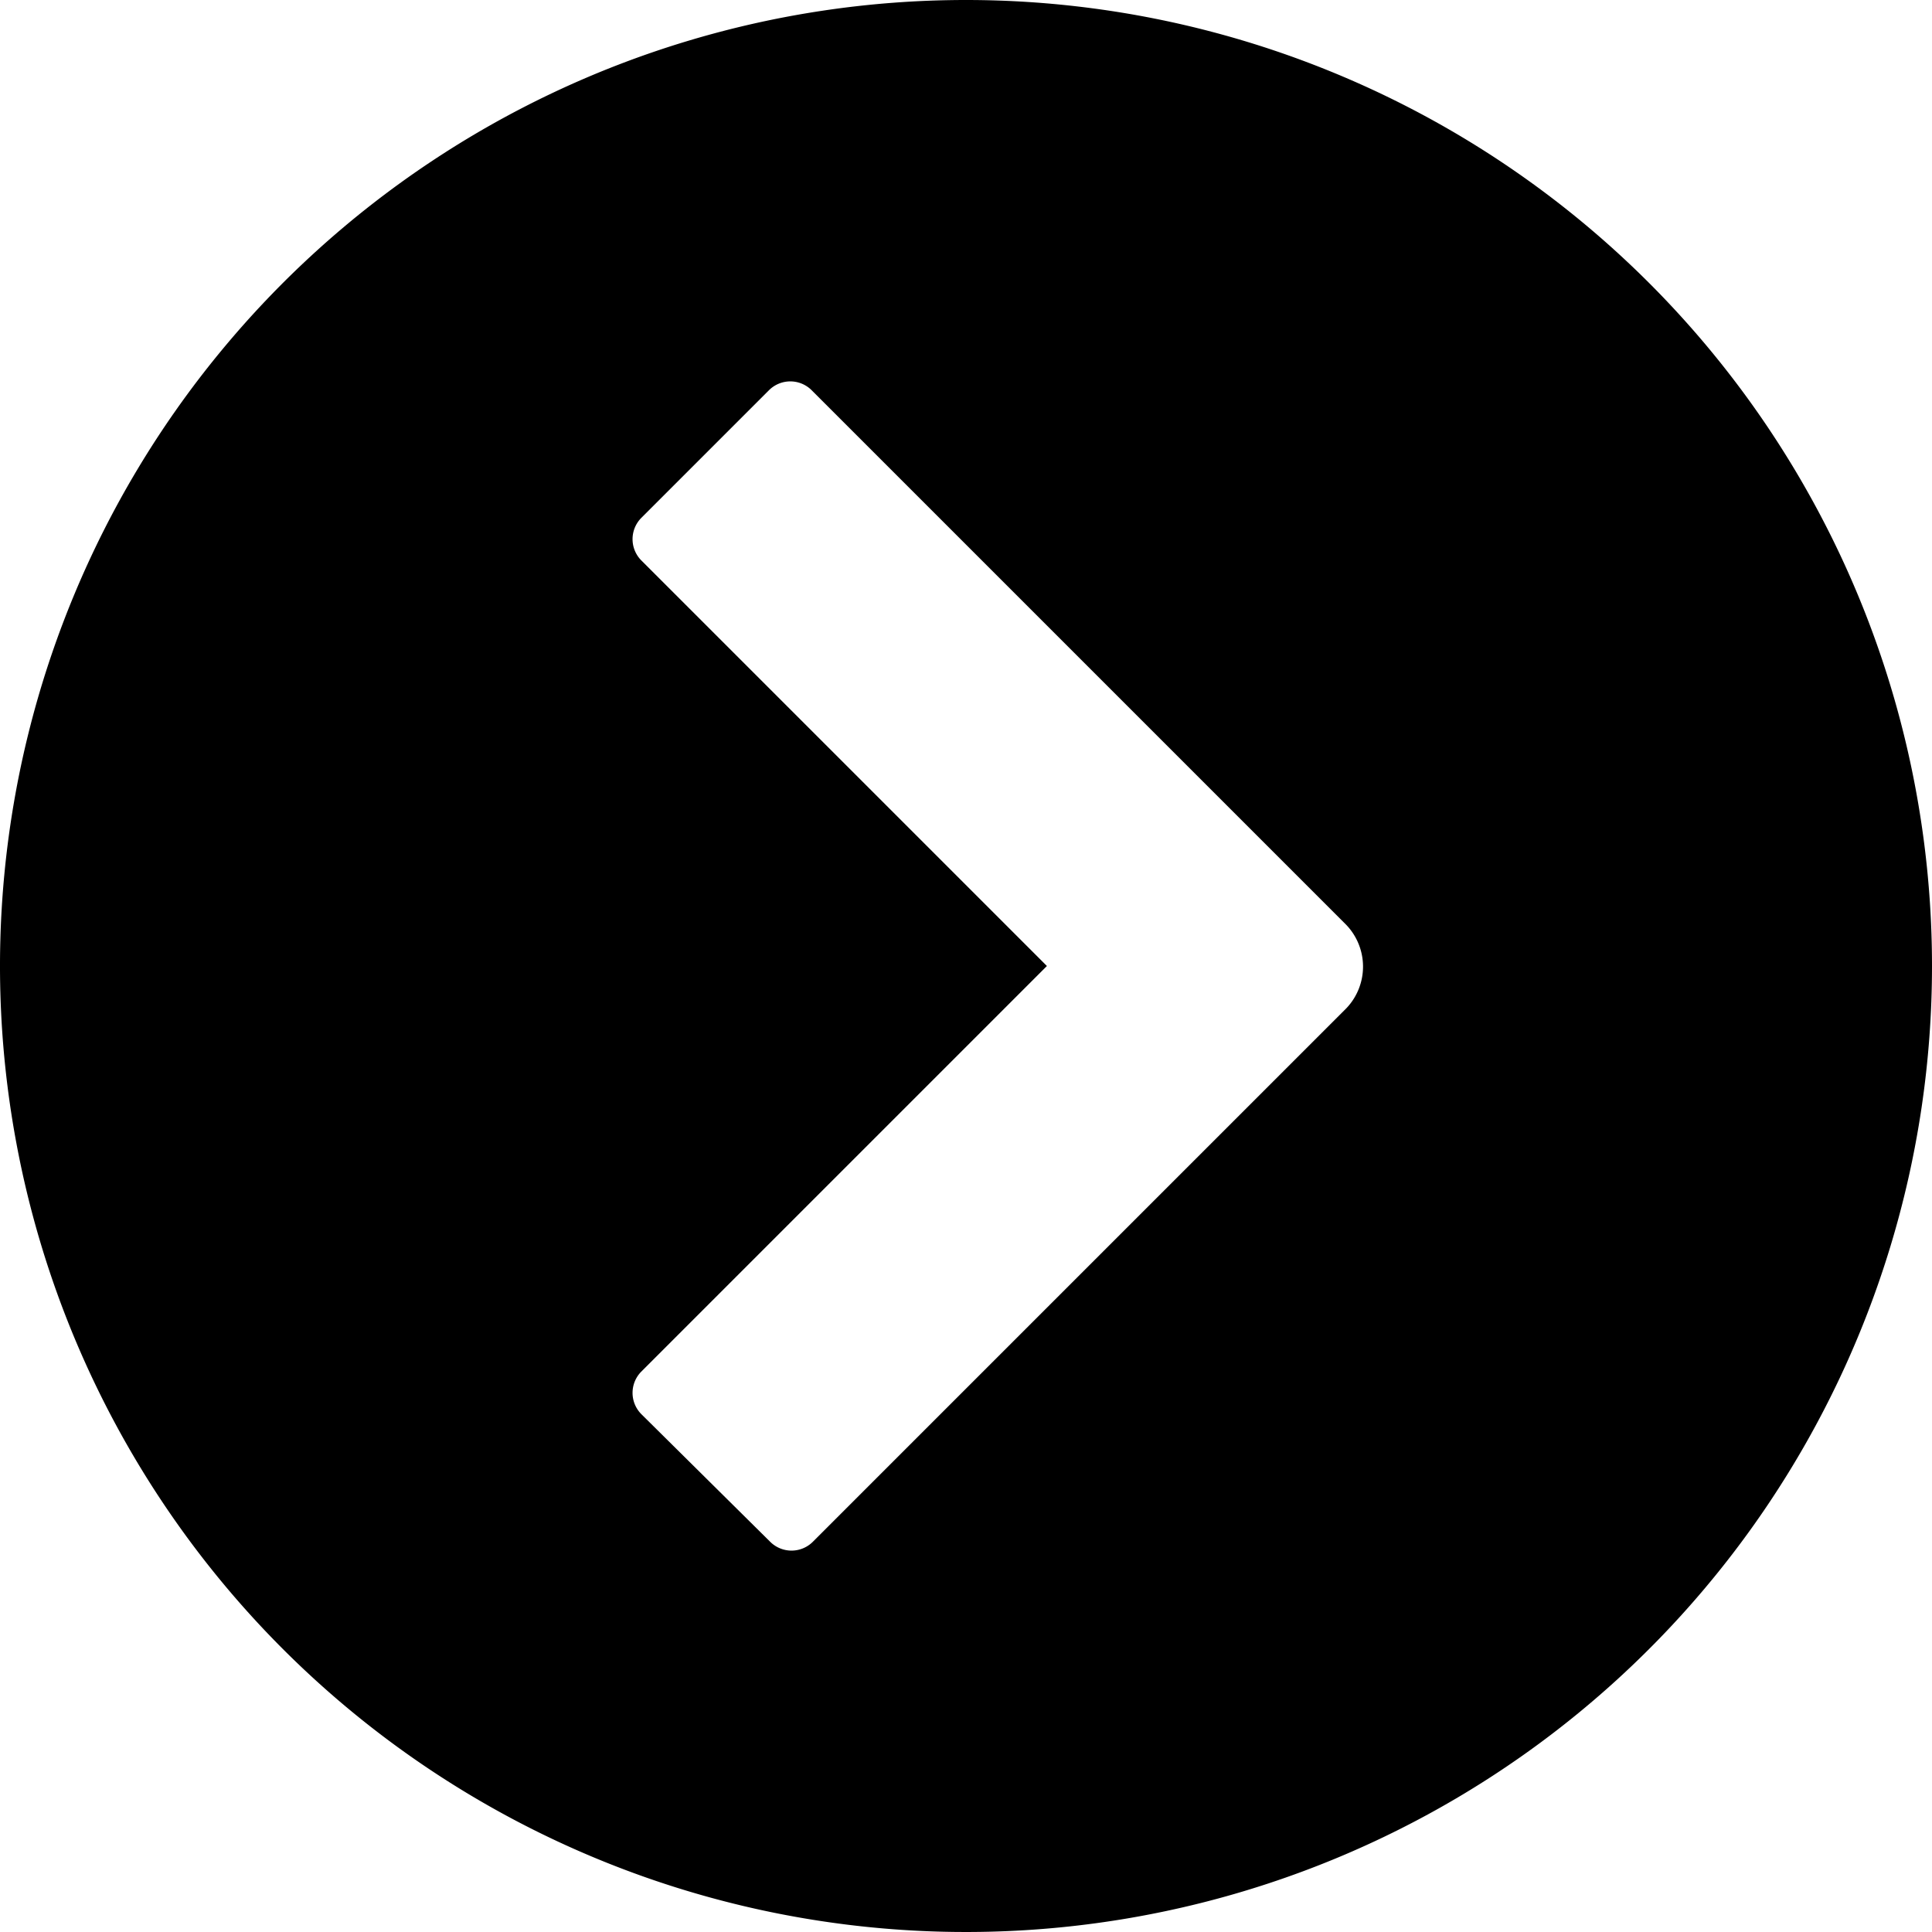 <svg xmlns="http://www.w3.org/2000/svg" width="16" height="16" viewBox="0 0 16 16">
    <path d="M8,0a8,8,0,1,0,8,8A8,8,0,0,0,8,0Zm3.15,8.35L6.73,12.77a.25.25,0,0,1-.35,0L5.31,11.71a.25.25,0,0,1,0-.35L8.67,8,5.31,4.64a.25.25,0,0,1,0-.35L6.37,3.23a.25.25,0,0,1,.35,0l4.42,4.42A.5.5,0,0,1,11.15,8.35Z"/>
</svg>
